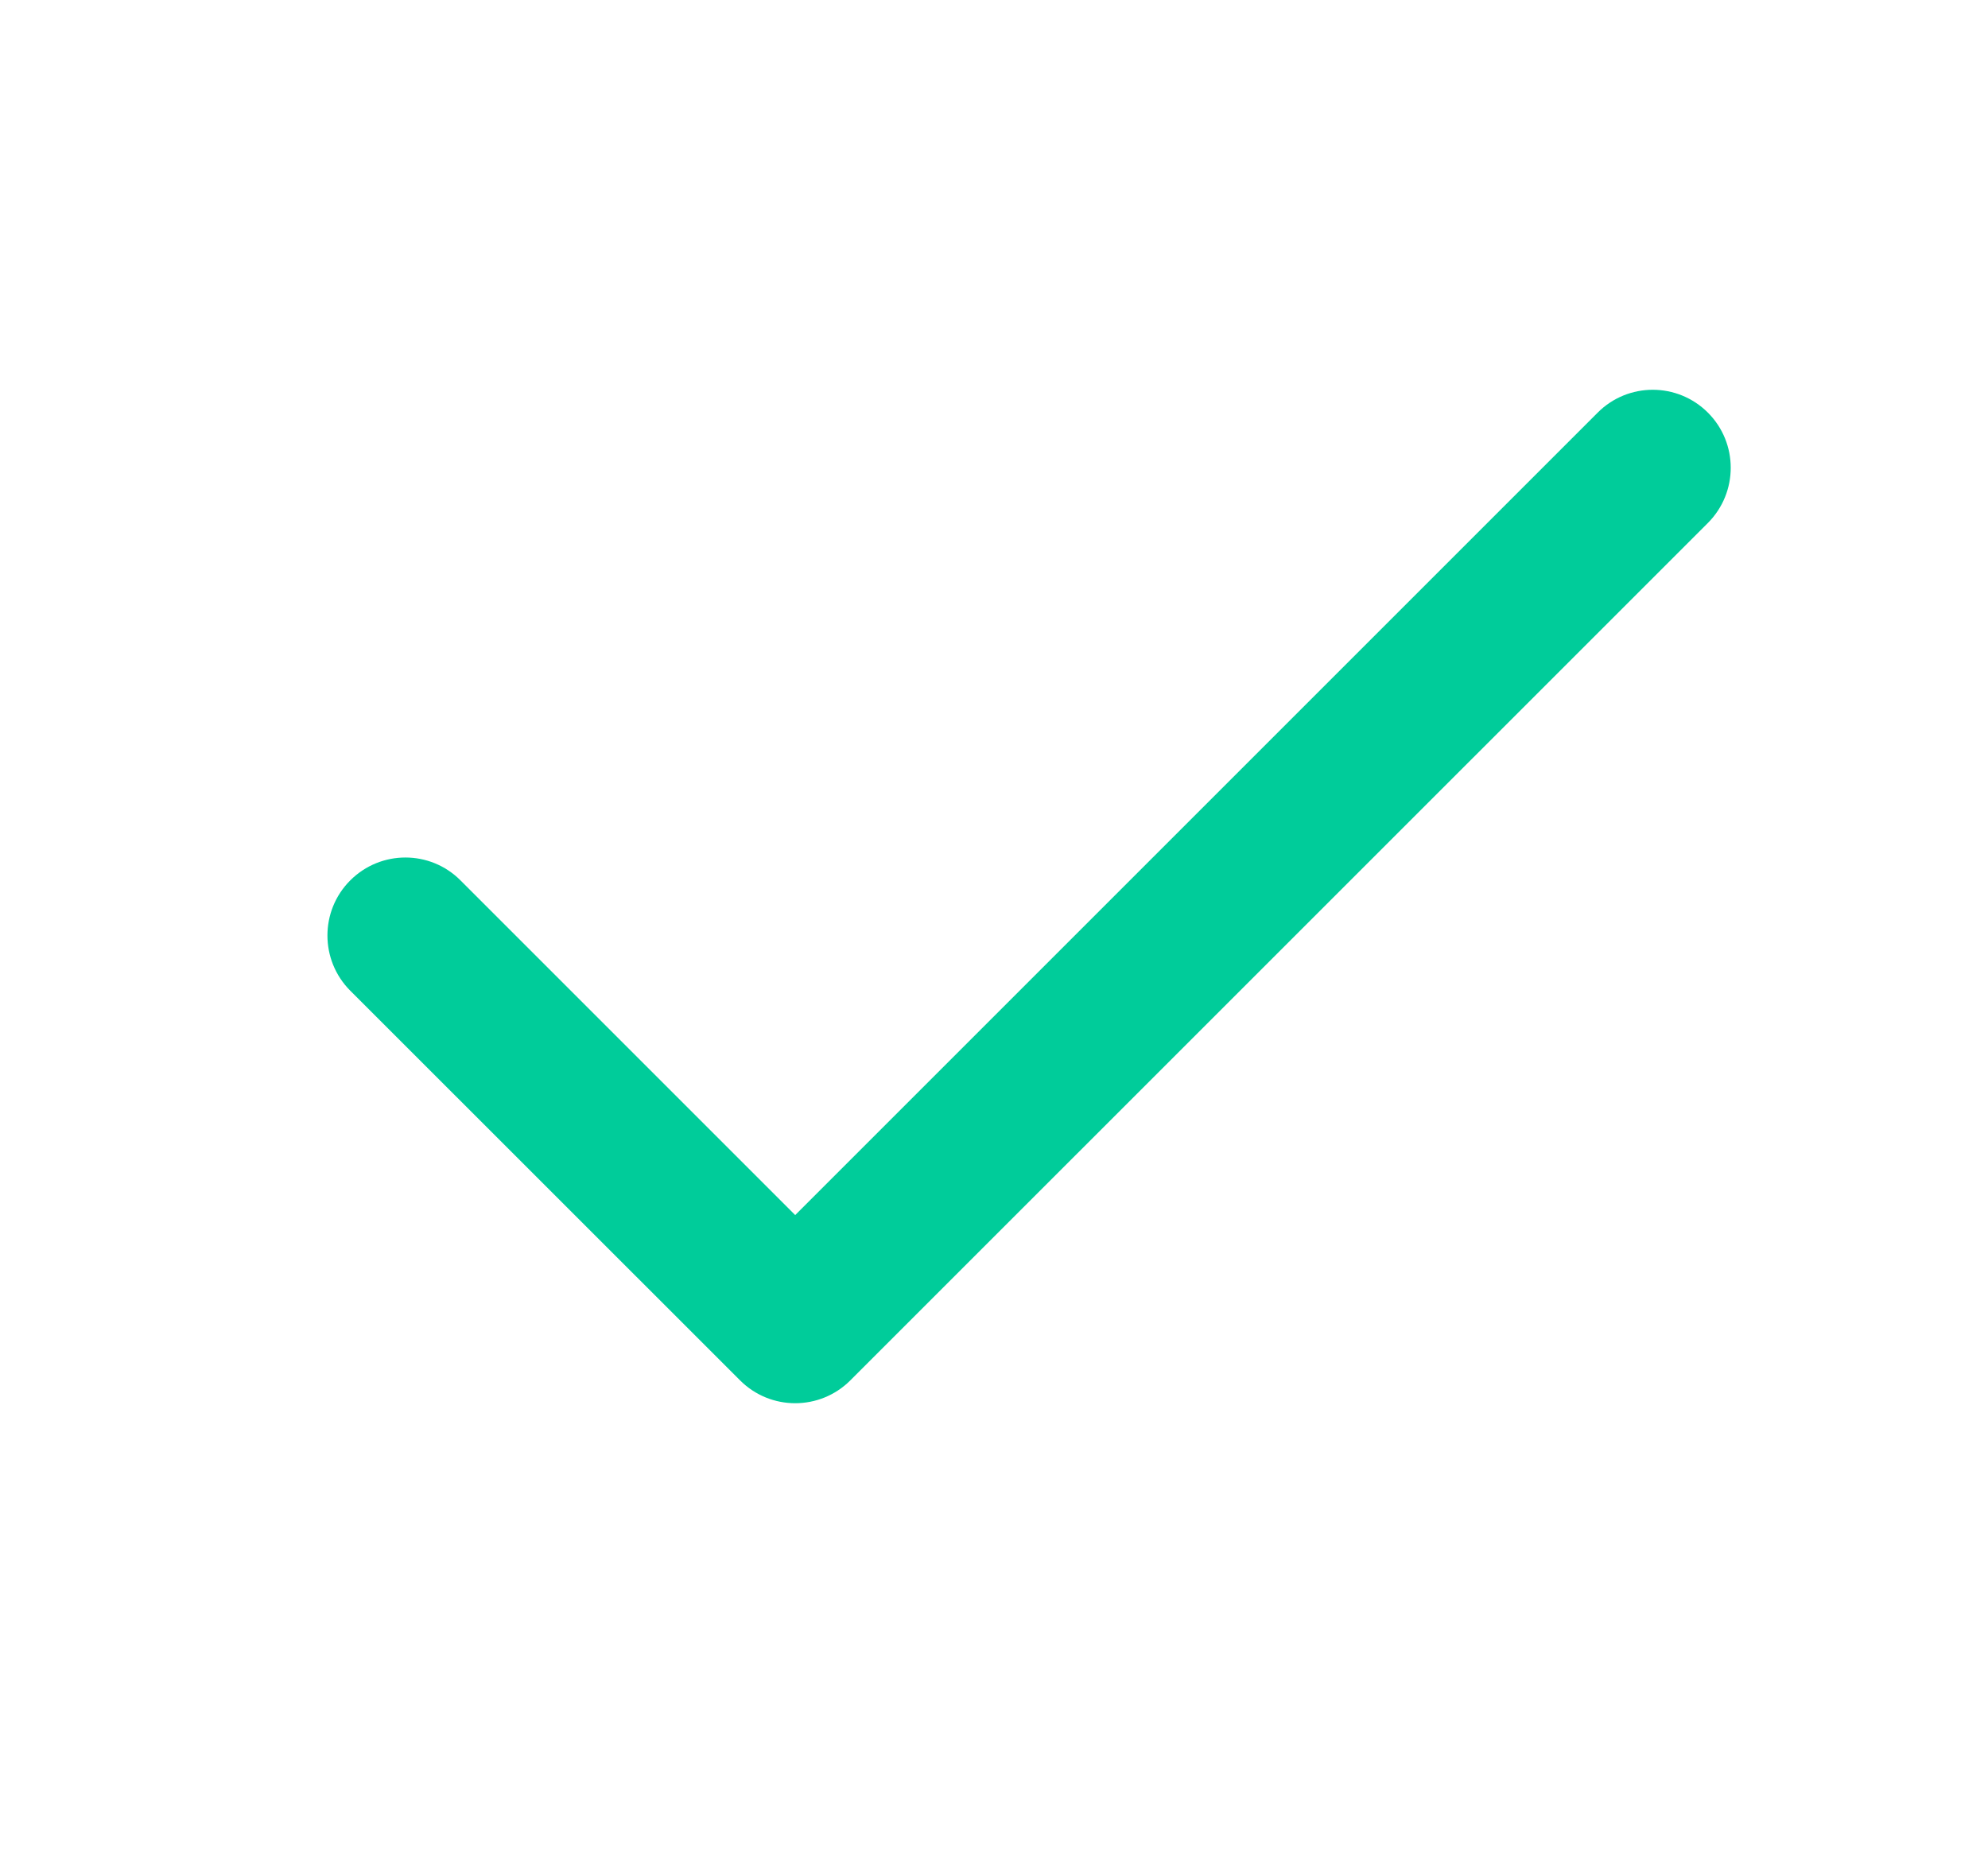 <svg width="17" height="16" viewBox="0 0 17 16" fill="none" xmlns="http://www.w3.org/2000/svg">
<g id="check">
<path id="Solid" fill-rule="evenodd" clip-rule="evenodd" d="M14.605 3.529C14.865 3.789 14.865 4.211 14.605 4.472L7.271 11.805C7.011 12.065 6.589 12.065 6.329 11.805L2.995 8.472C2.735 8.211 2.735 7.789 2.995 7.529C3.256 7.268 3.678 7.268 3.938 7.529L6.8 10.391L13.662 3.529C13.922 3.268 14.344 3.268 14.605 3.529Z" fill="#00CC9A"/>
</g>
</svg>
